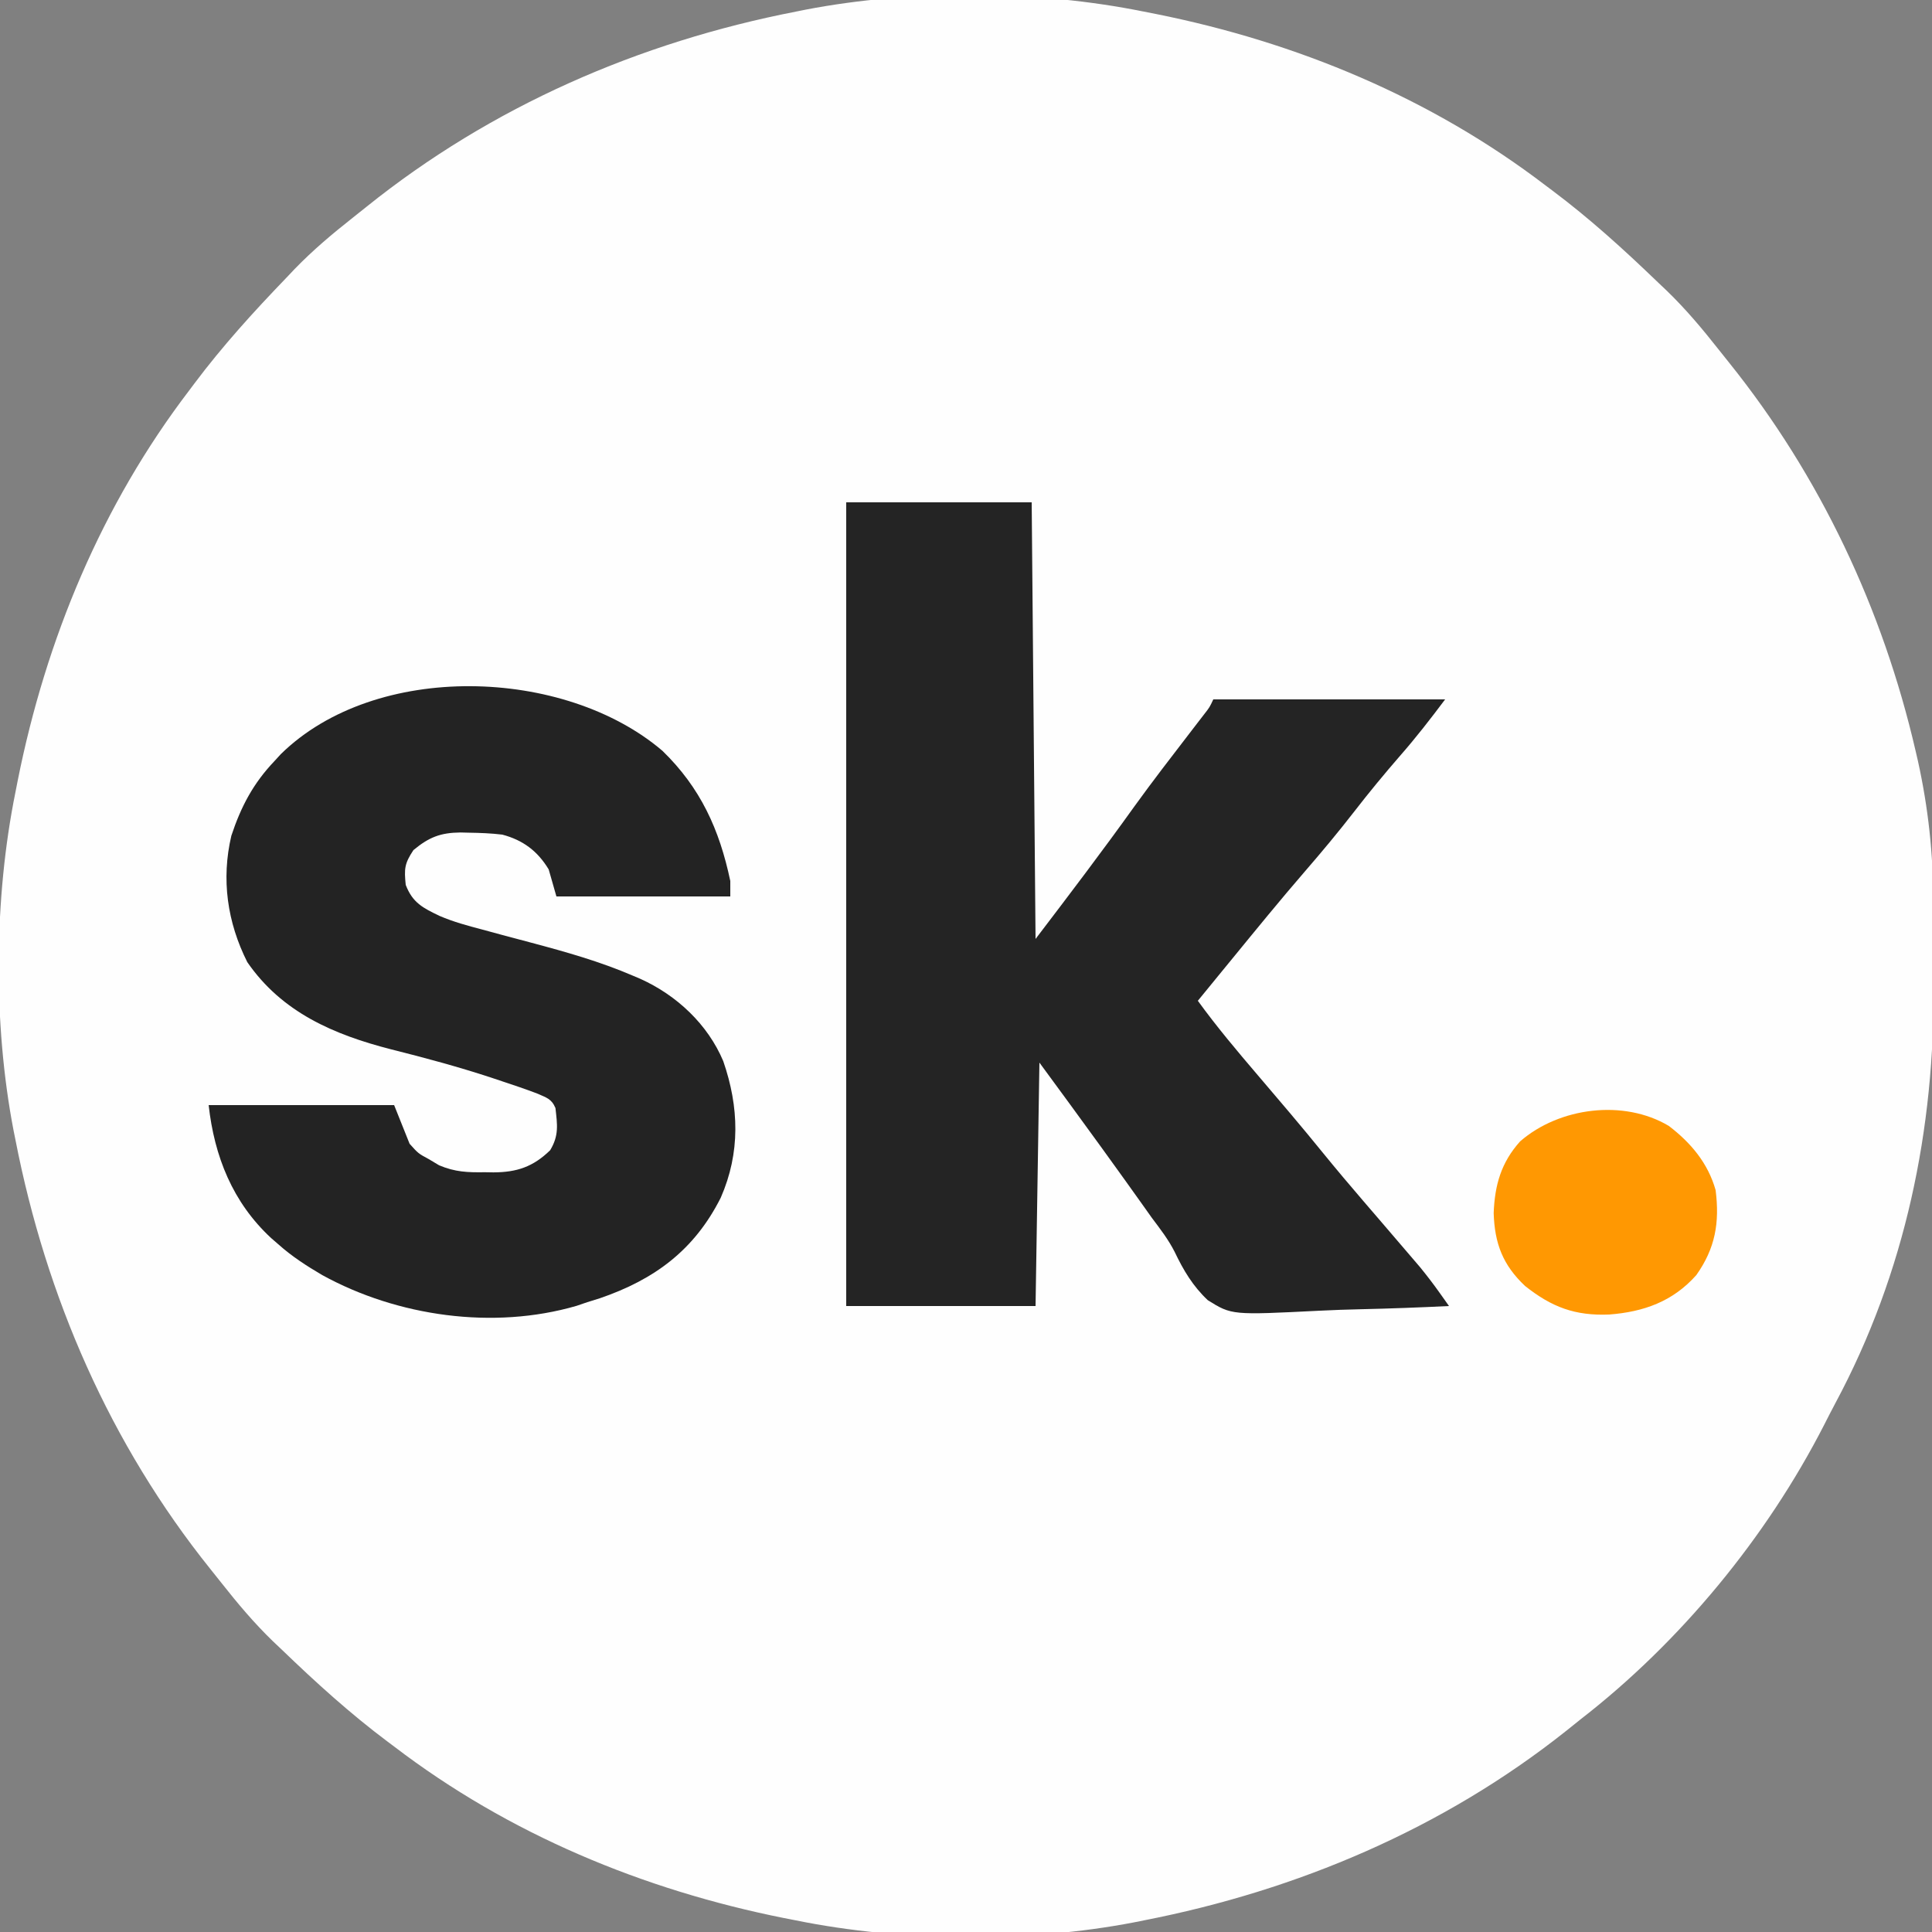 <svg version="1.1" xmlns="http://www.w3.org/2000/svg" width="500" height="500">
    <rect width="100%" height="100%" fill="#808080" stroke="none"/>
    <path d="M0 0 C1.015 0.199 2.031 0.397 3.077 0.602 C39.584 7.905 74.321 22.323 104 45 C104.562 45.421 105.124 45.841 105.703 46.275 C115.414 53.549 124.266 61.589 133 70 C133.794 70.753 134.588 71.506 135.406 72.281 C140.245 76.966 144.517 82.044 148.683 87.332 C149.607 88.503 150.538 89.669 151.474 90.832 C175.074 120.219 191.272 154.64 199.75 191.312 C199.949 192.171 200.148 193.029 200.352 193.913 C203.031 206.023 204.314 217.942 204.336 230.34 C204.342 231.677 204.349 233.015 204.356 234.352 C204.368 237.138 204.372 239.923 204.371 242.709 C204.37 245.512 204.384 248.315 204.412 251.117 C204.778 289.171 197.108 326.363 178.991 360.14 C177.994 362.011 177.029 363.897 176.07 365.789 C161.176 394.882 138.829 422.007 113 442 C111.747 443.004 110.494 444.01 109.242 445.016 C77.438 470.274 39.71 486.255 0 494 C-1.241 494.25 -1.241 494.25 -2.507 494.505 C-30.082 499.805 -62.498 499.58 -90 494 C-91.015 493.801 -92.031 493.603 -93.077 493.398 C-129.584 486.095 -164.321 471.677 -194 449 C-194.562 448.579 -195.124 448.159 -195.703 447.725 C-205.414 440.451 -214.266 432.411 -223 424 C-223.794 423.247 -224.588 422.494 -225.406 421.719 C-230.245 417.034 -234.517 411.956 -238.683 406.668 C-239.607 405.497 -240.538 404.331 -241.474 403.168 C-267.488 370.775 -284.071 332.657 -292 292 C-292.167 291.173 -292.333 290.345 -292.505 289.493 C-297.805 261.918 -297.58 229.502 -292 202 C-291.801 200.985 -291.603 199.969 -291.398 198.923 C-284.095 162.416 -269.677 127.679 -247 98 C-246.579 97.438 -246.159 96.876 -245.725 96.297 C-238.451 86.586 -230.411 77.734 -222 69 C-221.247 68.206 -220.494 67.412 -219.719 66.594 C-215.034 61.755 -209.956 57.483 -204.668 53.317 C-203.497 52.393 -202.331 51.462 -201.168 50.526 C-168.775 24.512 -130.657 7.929 -90 0 C-89.173 -0.167 -88.345 -0.333 -87.493 -0.505 C-59.918 -5.805 -27.502 -5.58 0 0 Z " fill="#FEFEFE" transform="translate(296,3)"/>
    <path d="M0 0 C15.84 0 31.68 0 48 0 C48.33 37.29 48.66 74.58 49 113 C57.693 101.591 66.277 90.296 74.609 78.656 C79.237 72.248 84.064 65.99 88.885 59.727 C89.536 58.878 90.188 58.03 90.859 57.156 C91.442 56.402 92.024 55.647 92.624 54.869 C94.048 53.046 94.048 53.046 95 51 C114.8 51 134.6 51 155 51 C151.206 56.059 147.462 60.896 143.312 65.625 C139.239 70.318 135.304 75.086 131.5 80 C127.38 85.314 123.099 90.45 118.698 95.532 C112.325 102.905 106.171 110.458 100 118 C99.038 119.175 98.076 120.349 97.113 121.523 C95.074 124.014 93.036 126.506 91 129 C95.863 135.704 101.159 141.995 106.536 148.286 C108.905 151.06 111.266 153.841 113.625 156.625 C114.084 157.167 114.543 157.708 115.017 158.267 C117.86 161.628 120.661 165.02 123.438 168.438 C126.857 172.637 130.345 176.769 133.875 180.875 C134.631 181.755 134.631 181.755 135.402 182.652 C136.424 183.841 137.446 185.03 138.468 186.218 C140.963 189.12 143.455 192.025 145.938 194.938 C146.792 195.937 147.647 196.936 148.527 197.965 C150.328 200.176 152.01 202.369 153.655 204.69 C154.096 205.312 154.538 205.934 154.993 206.575 C155.325 207.046 155.658 207.516 156 208 C148.386 208.373 140.773 208.656 133.153 208.829 C129.612 208.912 126.077 209.024 122.54 209.207 C99.777 210.353 99.777 210.353 93.574 206.489 C89.742 202.887 87.273 198.755 85.027 194.038 C83.39 190.79 81.243 188.032 79.062 185.125 C78.247 183.983 77.434 182.839 76.625 181.691 C73.626 177.466 70.596 173.263 67.562 169.062 C66.829 168.045 66.829 168.045 66.08 167.006 C60.761 159.641 55.374 152.328 50 145 C49.67 165.79 49.34 186.58 49 208 C32.83 208 16.66 208 0 208 C0 139.36 0 70.72 0 0 Z " fill="#242424" transform="translate(219,130)"/>
    <path d="M0 0 C9.866 9.574 14.759 20.371 17.562 33.688 C17.562 35.008 17.562 36.328 17.562 37.688 C2.712 37.688 -12.137 37.688 -27.438 37.688 C-28.098 35.377 -28.758 33.068 -29.438 30.688 C-32.316 25.928 -36.089 23.11 -41.438 21.688 C-44.315 21.342 -47.166 21.231 -50.062 21.188 C-50.791 21.169 -51.52 21.151 -52.27 21.132 C-57.407 21.191 -60.371 22.317 -64.438 25.688 C-66.777 29.196 -66.85 30.558 -66.438 34.688 C-64.66 39.354 -61.949 40.67 -57.689 42.722 C-54.111 44.256 -50.45 45.26 -46.688 46.238 C-45.009 46.694 -43.331 47.151 -41.652 47.607 C-39.059 48.302 -36.464 48.993 -33.868 49.679 C-24.914 52.059 -16.129 54.545 -7.605 58.211 C-6.975 58.478 -6.345 58.745 -5.696 59.021 C3.688 63.258 11.714 70.761 15.738 80.305 C19.848 92.186 20.2 103.993 15.09 115.656 C8.281 129.169 -1.986 136.813 -16.234 141.691 C-17.291 142.02 -18.348 142.349 -19.438 142.688 C-20.371 143.006 -21.304 143.324 -22.266 143.652 C-43.776 149.893 -68.581 146.371 -88.004 135.699 C-92.11 133.294 -95.886 130.855 -99.438 127.688 C-100.037 127.168 -100.636 126.649 -101.254 126.113 C-111.244 116.857 -115.963 104.954 -117.438 91.688 C-101.597 91.688 -85.757 91.688 -69.438 91.688 C-68.118 94.987 -66.797 98.287 -65.438 101.688 C-63.195 104.2 -63.195 104.2 -60.438 105.688 C-59.569 106.207 -58.7 106.726 -57.805 107.262 C-53.663 109.016 -50.378 109.133 -45.938 109.062 C-45.204 109.074 -44.471 109.086 -43.715 109.098 C-37.69 109.065 -33.484 107.68 -29.062 103.375 C-26.738 99.531 -27.208 96.753 -27.688 92.438 C-28.732 90.001 -30.05 89.751 -32.438 88.688 C-35.446 87.529 -38.506 86.522 -41.562 85.5 C-42.472 85.195 -43.382 84.889 -44.32 84.575 C-52.852 81.772 -61.492 79.441 -70.202 77.261 C-85.06 73.445 -98.454 67.707 -107.438 54.688 C-112.615 44.396 -114.22 33.281 -111.566 21.977 C-109.074 14.443 -105.91 8.437 -100.438 2.688 C-99.888 2.087 -99.339 1.486 -98.773 0.867 C-74.24 -23.234 -25.369 -21.657 0 0 Z " fill="#232323" transform="translate(171.438,194.312)"/>
    <path d="M0 0 C5.722 4.371 10.134 9.618 12.117 16.617 C13.179 25.028 12.051 31.646 7.117 38.617 C1.054 45.43 -6.433 48.114 -15.387 48.812 C-24.25 49.182 -30.279 46.917 -37.195 41.43 C-42.967 35.992 -45.072 30.433 -45.32 22.555 C-45.045 15.33 -43.404 9.486 -38.473 4 C-28.342 -4.811 -11.668 -6.953 0 0 Z " fill="#FF9802" transform="translate(431.883,291.383)"/>
</svg>
